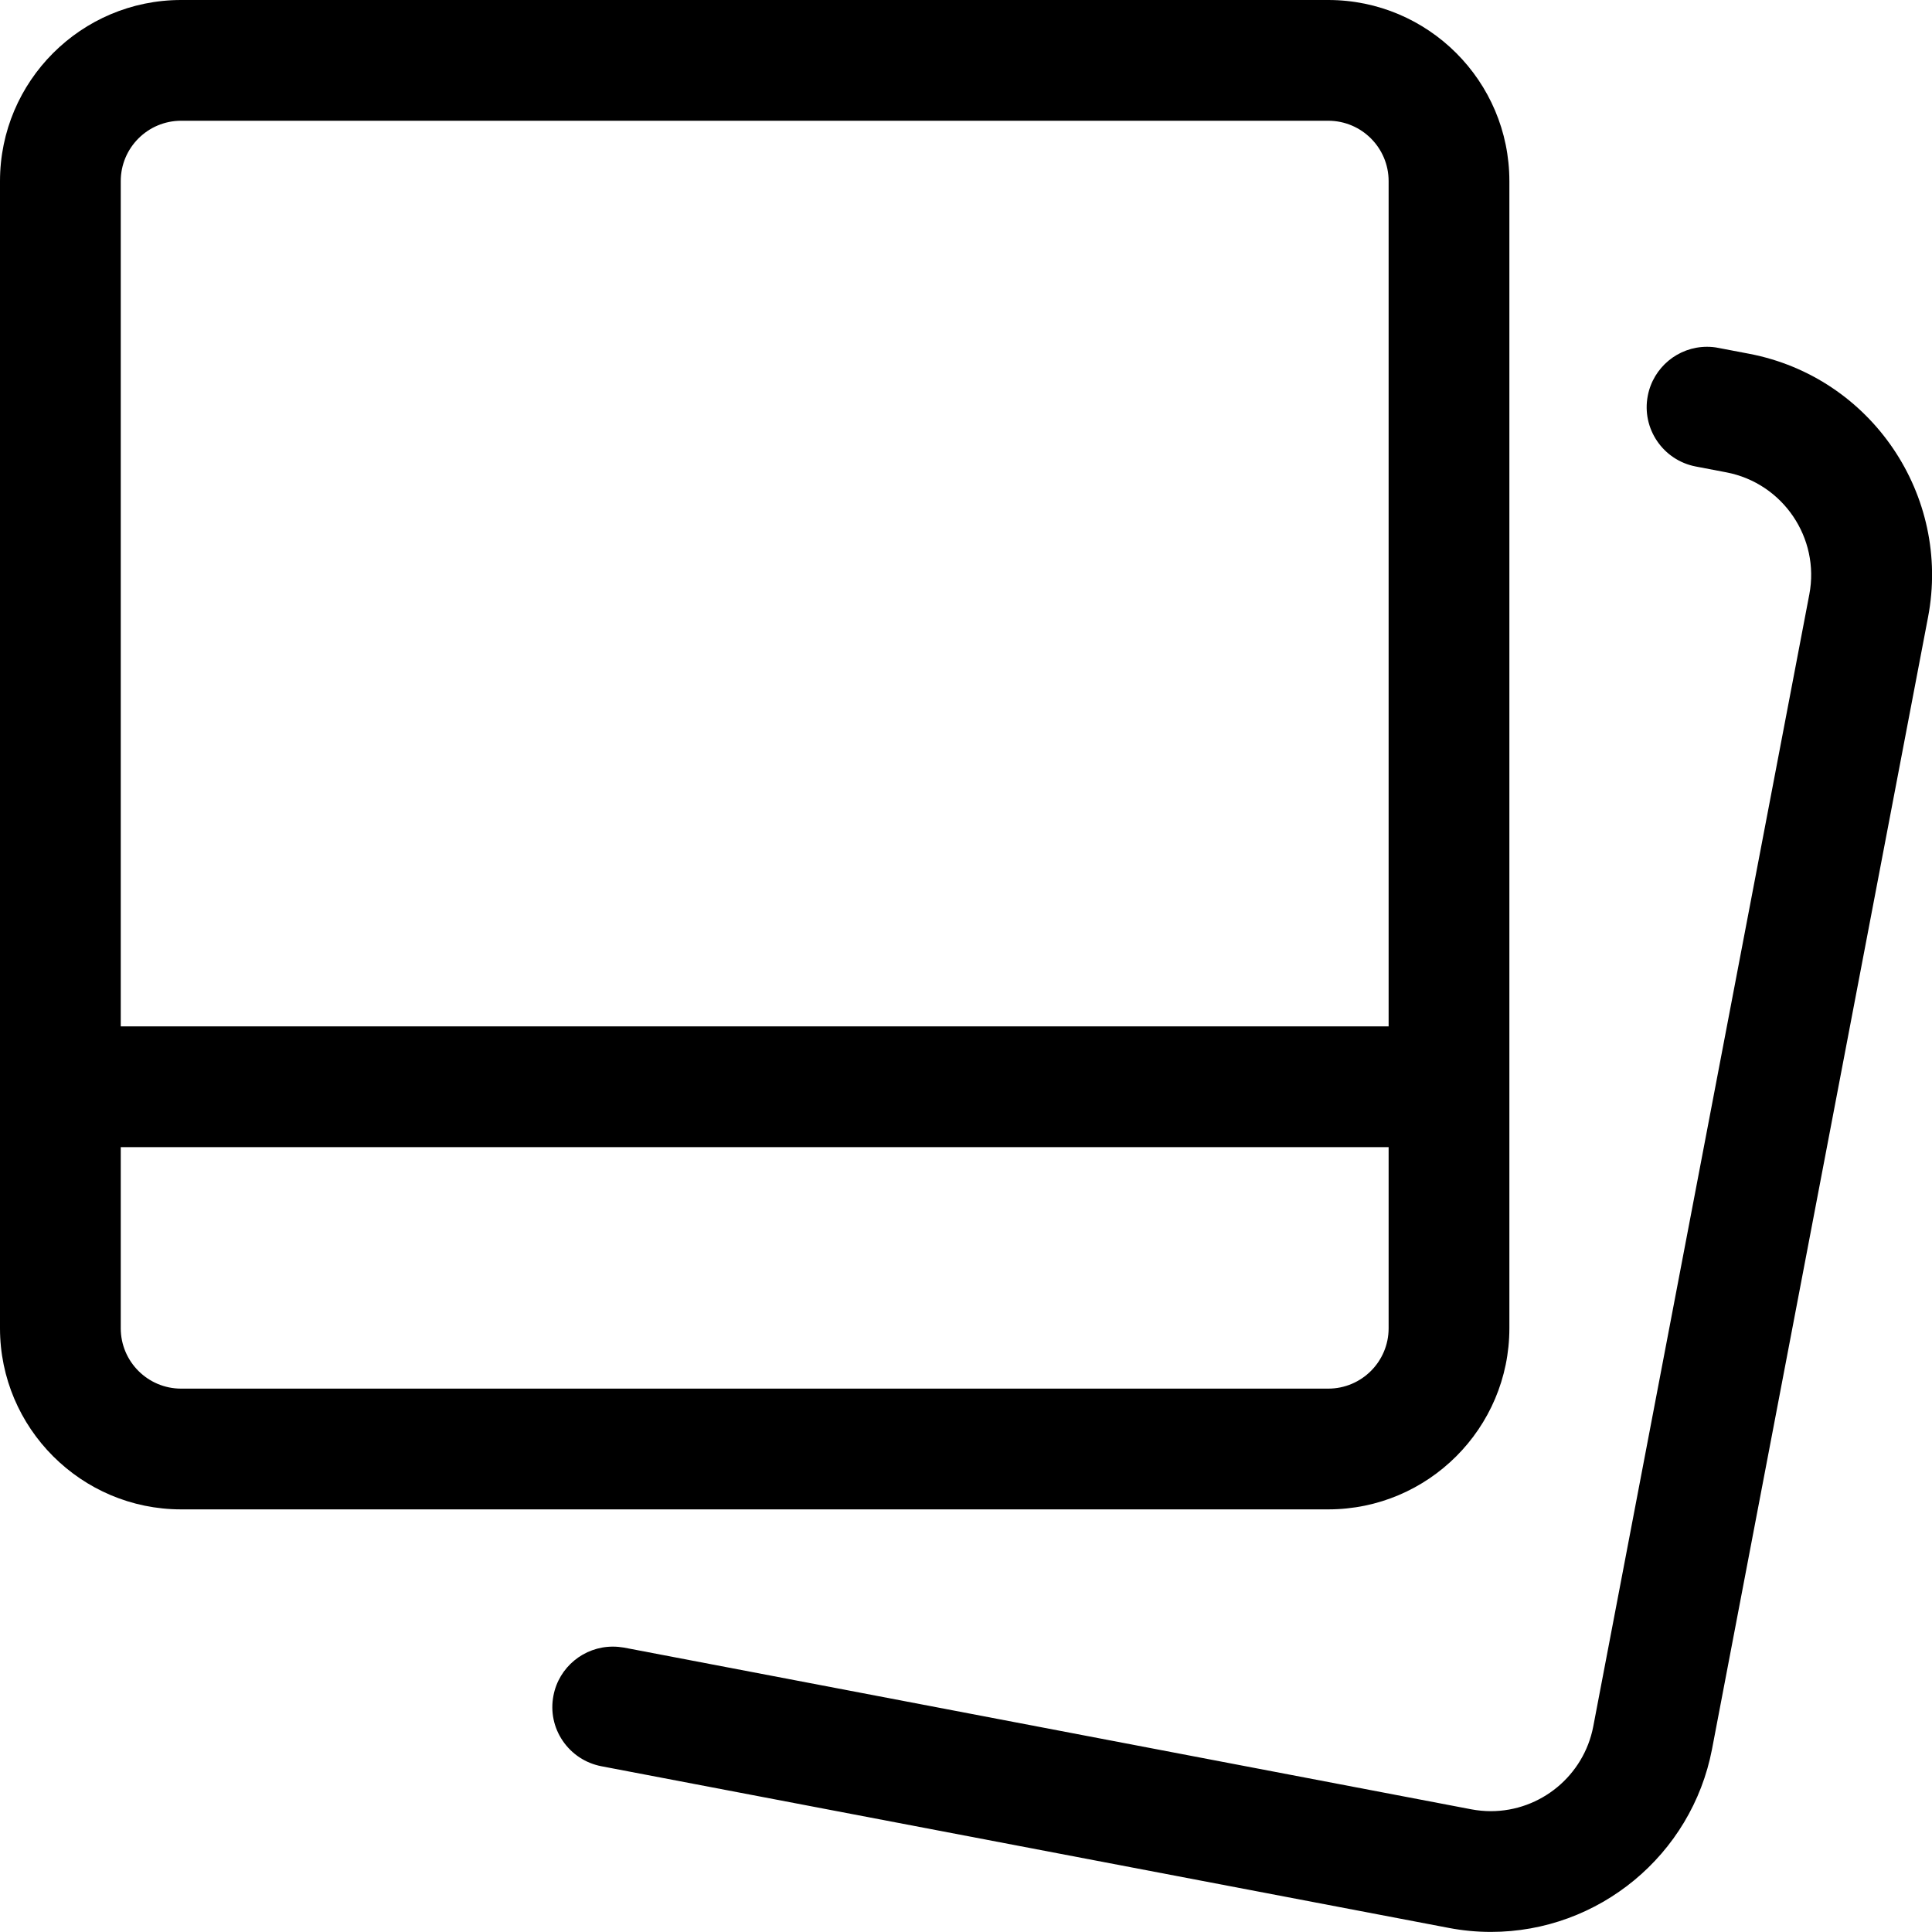 <?xml version="1.0" encoding="utf-8"?>
<!-- Generator: Adobe Illustrator 22.1.0, SVG Export Plug-In . SVG Version: 6.00 Build 0)  -->
<svg version="1.1" id="Layer_1" xmlns="http://www.w3.org/2000/svg" xmlns:xlink="http://www.w3.org/1999/xlink" x="0px" y="0px"
	 viewBox="0 0 24 24" style="enable-background:new 0 0 24 24;" xml:space="preserve">
<title>picture-polaroid</title>
<g>
	<path d="M2.25,18.75C1.009,18.75,0,17.74,0,16.5V2.25C0,1.009,1.009,0,2.25,0H16.5c1.241,0,2.25,1.009,2.25,2.25V16.5
		c0,1.241-1.009,2.25-2.25,2.25H2.25z M1.5,16.5c0,0.414,0.336,0.75,0.75,0.75H16.5c0.414,0,0.75-0.336,0.75-0.75v-2.25H1.5V16.5z
		 M17.25,12.75V2.25c0-0.414-0.336-0.75-0.75-0.75H2.25C1.836,1.5,1.5,1.836,1.5,2.25v10.5H17.25z"/>
	<path d="M18.52,23.999c-0.175,0-0.352-0.017-0.524-0.05L7.471,21.941c-0.197-0.038-0.367-0.15-0.48-0.315
		c-0.113-0.166-0.154-0.365-0.116-0.562c0.067-0.353,0.378-0.609,0.738-0.609c0.045,0,0.091,0.004,0.138,0.012l10.526,2.009
		c0.08,0.015,0.162,0.023,0.242,0.023c0.621,0,1.156-0.443,1.273-1.052l2.684-14.063c0.134-0.701-0.328-1.381-1.029-1.516
		l-0.382-0.073c-0.406-0.078-0.674-0.471-0.596-0.877c0.067-0.353,0.376-0.61,0.736-0.61c0.047,0,0.094,0.004,0.142,0.014
		l0.383,0.073c1.514,0.29,2.51,1.757,2.221,3.271l-2.684,14.064C21.014,23.044,19.859,23.999,18.52,23.999z"/>
</g>
</svg>
